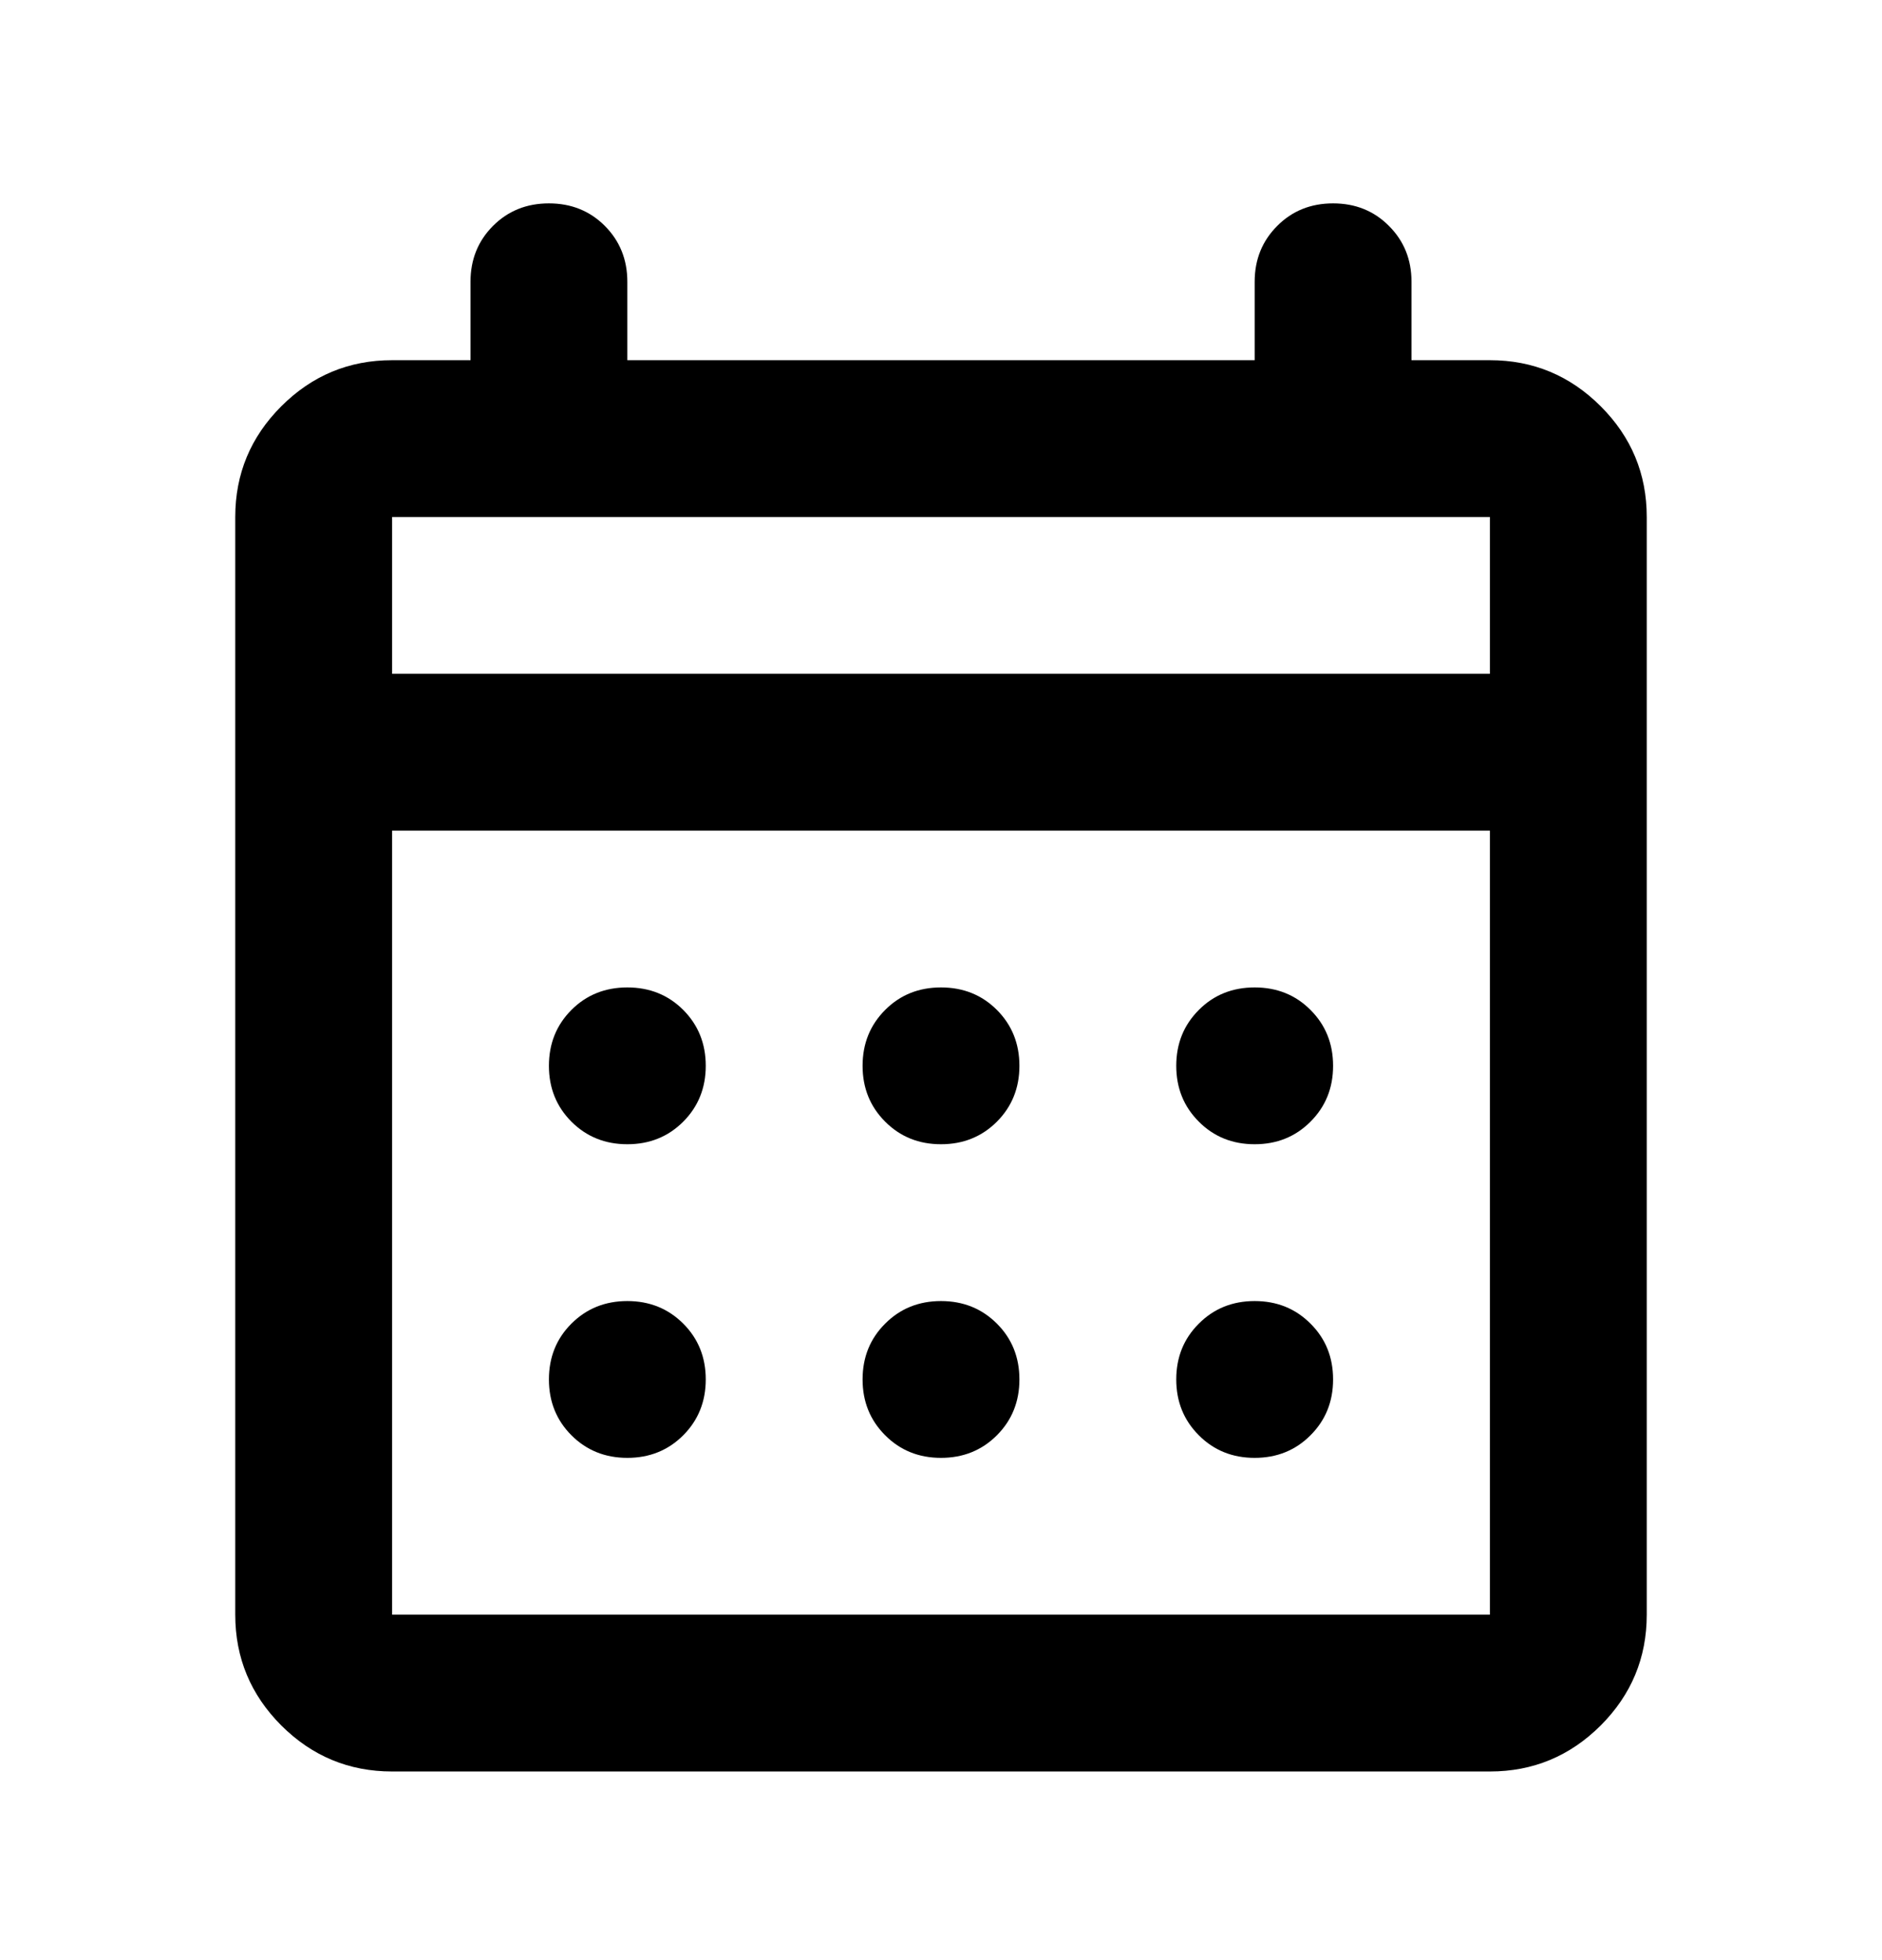 <svg width="24" height="25" viewBox="0 0 24 25" fill="none" xmlns="http://www.w3.org/2000/svg">
<path d="M12 14.594C11.717 14.594 11.479 14.498 11.288 14.306C11.096 14.114 11 13.877 11 13.594C11 13.31 11.096 13.073 11.288 12.881C11.479 12.689 11.717 12.594 12 12.594C12.283 12.594 12.521 12.689 12.713 12.881C12.904 13.073 13 13.31 13 13.594C13 13.877 12.904 14.114 12.713 14.306C12.521 14.498 12.283 14.594 12 14.594ZM8 14.594C7.717 14.594 7.479 14.498 7.287 14.306C7.096 14.114 7 13.877 7 13.594C7 13.31 7.096 13.073 7.287 12.881C7.479 12.689 7.717 12.594 8 12.594C8.283 12.594 8.521 12.689 8.713 12.881C8.904 13.073 9 13.31 9 13.594C9 13.877 8.904 14.114 8.713 14.306C8.521 14.498 8.283 14.594 8 14.594ZM16 14.594C15.717 14.594 15.479 14.498 15.288 14.306C15.096 14.114 15 13.877 15 13.594C15 13.31 15.096 13.073 15.288 12.881C15.479 12.689 15.717 12.594 16 12.594C16.283 12.594 16.521 12.689 16.712 12.881C16.904 13.073 17 13.31 17 13.594C17 13.877 16.904 14.114 16.712 14.306C16.521 14.498 16.283 14.594 16 14.594ZM12 18.594C11.717 18.594 11.479 18.498 11.288 18.306C11.096 18.114 11 17.877 11 17.594C11 17.31 11.096 17.073 11.288 16.882C11.479 16.69 11.717 16.594 12 16.594C12.283 16.594 12.521 16.69 12.713 16.882C12.904 17.073 13 17.31 13 17.594C13 17.877 12.904 18.114 12.713 18.306C12.521 18.498 12.283 18.594 12 18.594ZM8 18.594C7.717 18.594 7.479 18.498 7.287 18.306C7.096 18.114 7 17.877 7 17.594C7 17.31 7.096 17.073 7.287 16.882C7.479 16.69 7.717 16.594 8 16.594C8.283 16.594 8.521 16.69 8.713 16.882C8.904 17.073 9 17.31 9 17.594C9 17.877 8.904 18.114 8.713 18.306C8.521 18.498 8.283 18.594 8 18.594ZM16 18.594C15.717 18.594 15.479 18.498 15.288 18.306C15.096 18.114 15 17.877 15 17.594C15 17.31 15.096 17.073 15.288 16.882C15.479 16.69 15.717 16.594 16 16.594C16.283 16.594 16.521 16.69 16.712 16.882C16.904 17.073 17 17.31 17 17.594C17 17.877 16.904 18.114 16.712 18.306C16.521 18.498 16.283 18.594 16 18.594ZM5 22.594C4.45 22.594 3.979 22.398 3.587 22.007C3.196 21.615 3 21.144 3 20.594V6.594C3 6.044 3.196 5.573 3.587 5.182C3.979 4.79 4.45 4.594 5 4.594H6V3.594C6 3.31 6.096 3.073 6.287 2.881C6.479 2.689 6.717 2.594 7 2.594C7.283 2.594 7.521 2.689 7.713 2.881C7.904 3.073 8 3.31 8 3.594V4.594H16V3.594C16 3.31 16.096 3.073 16.288 2.881C16.479 2.689 16.717 2.594 17 2.594C17.283 2.594 17.521 2.689 17.712 2.881C17.904 3.073 18 3.31 18 3.594V4.594H19C19.55 4.594 20.021 4.79 20.413 5.182C20.804 5.573 21 6.044 21 6.594V20.594C21 21.144 20.804 21.615 20.413 22.007C20.021 22.398 19.55 22.594 19 22.594H5ZM5 20.594H19V10.594H5V20.594ZM5 8.594H19V6.594H5V8.594ZM5 8.594V6.594V8.594Z" fill="black"/>
</svg>
